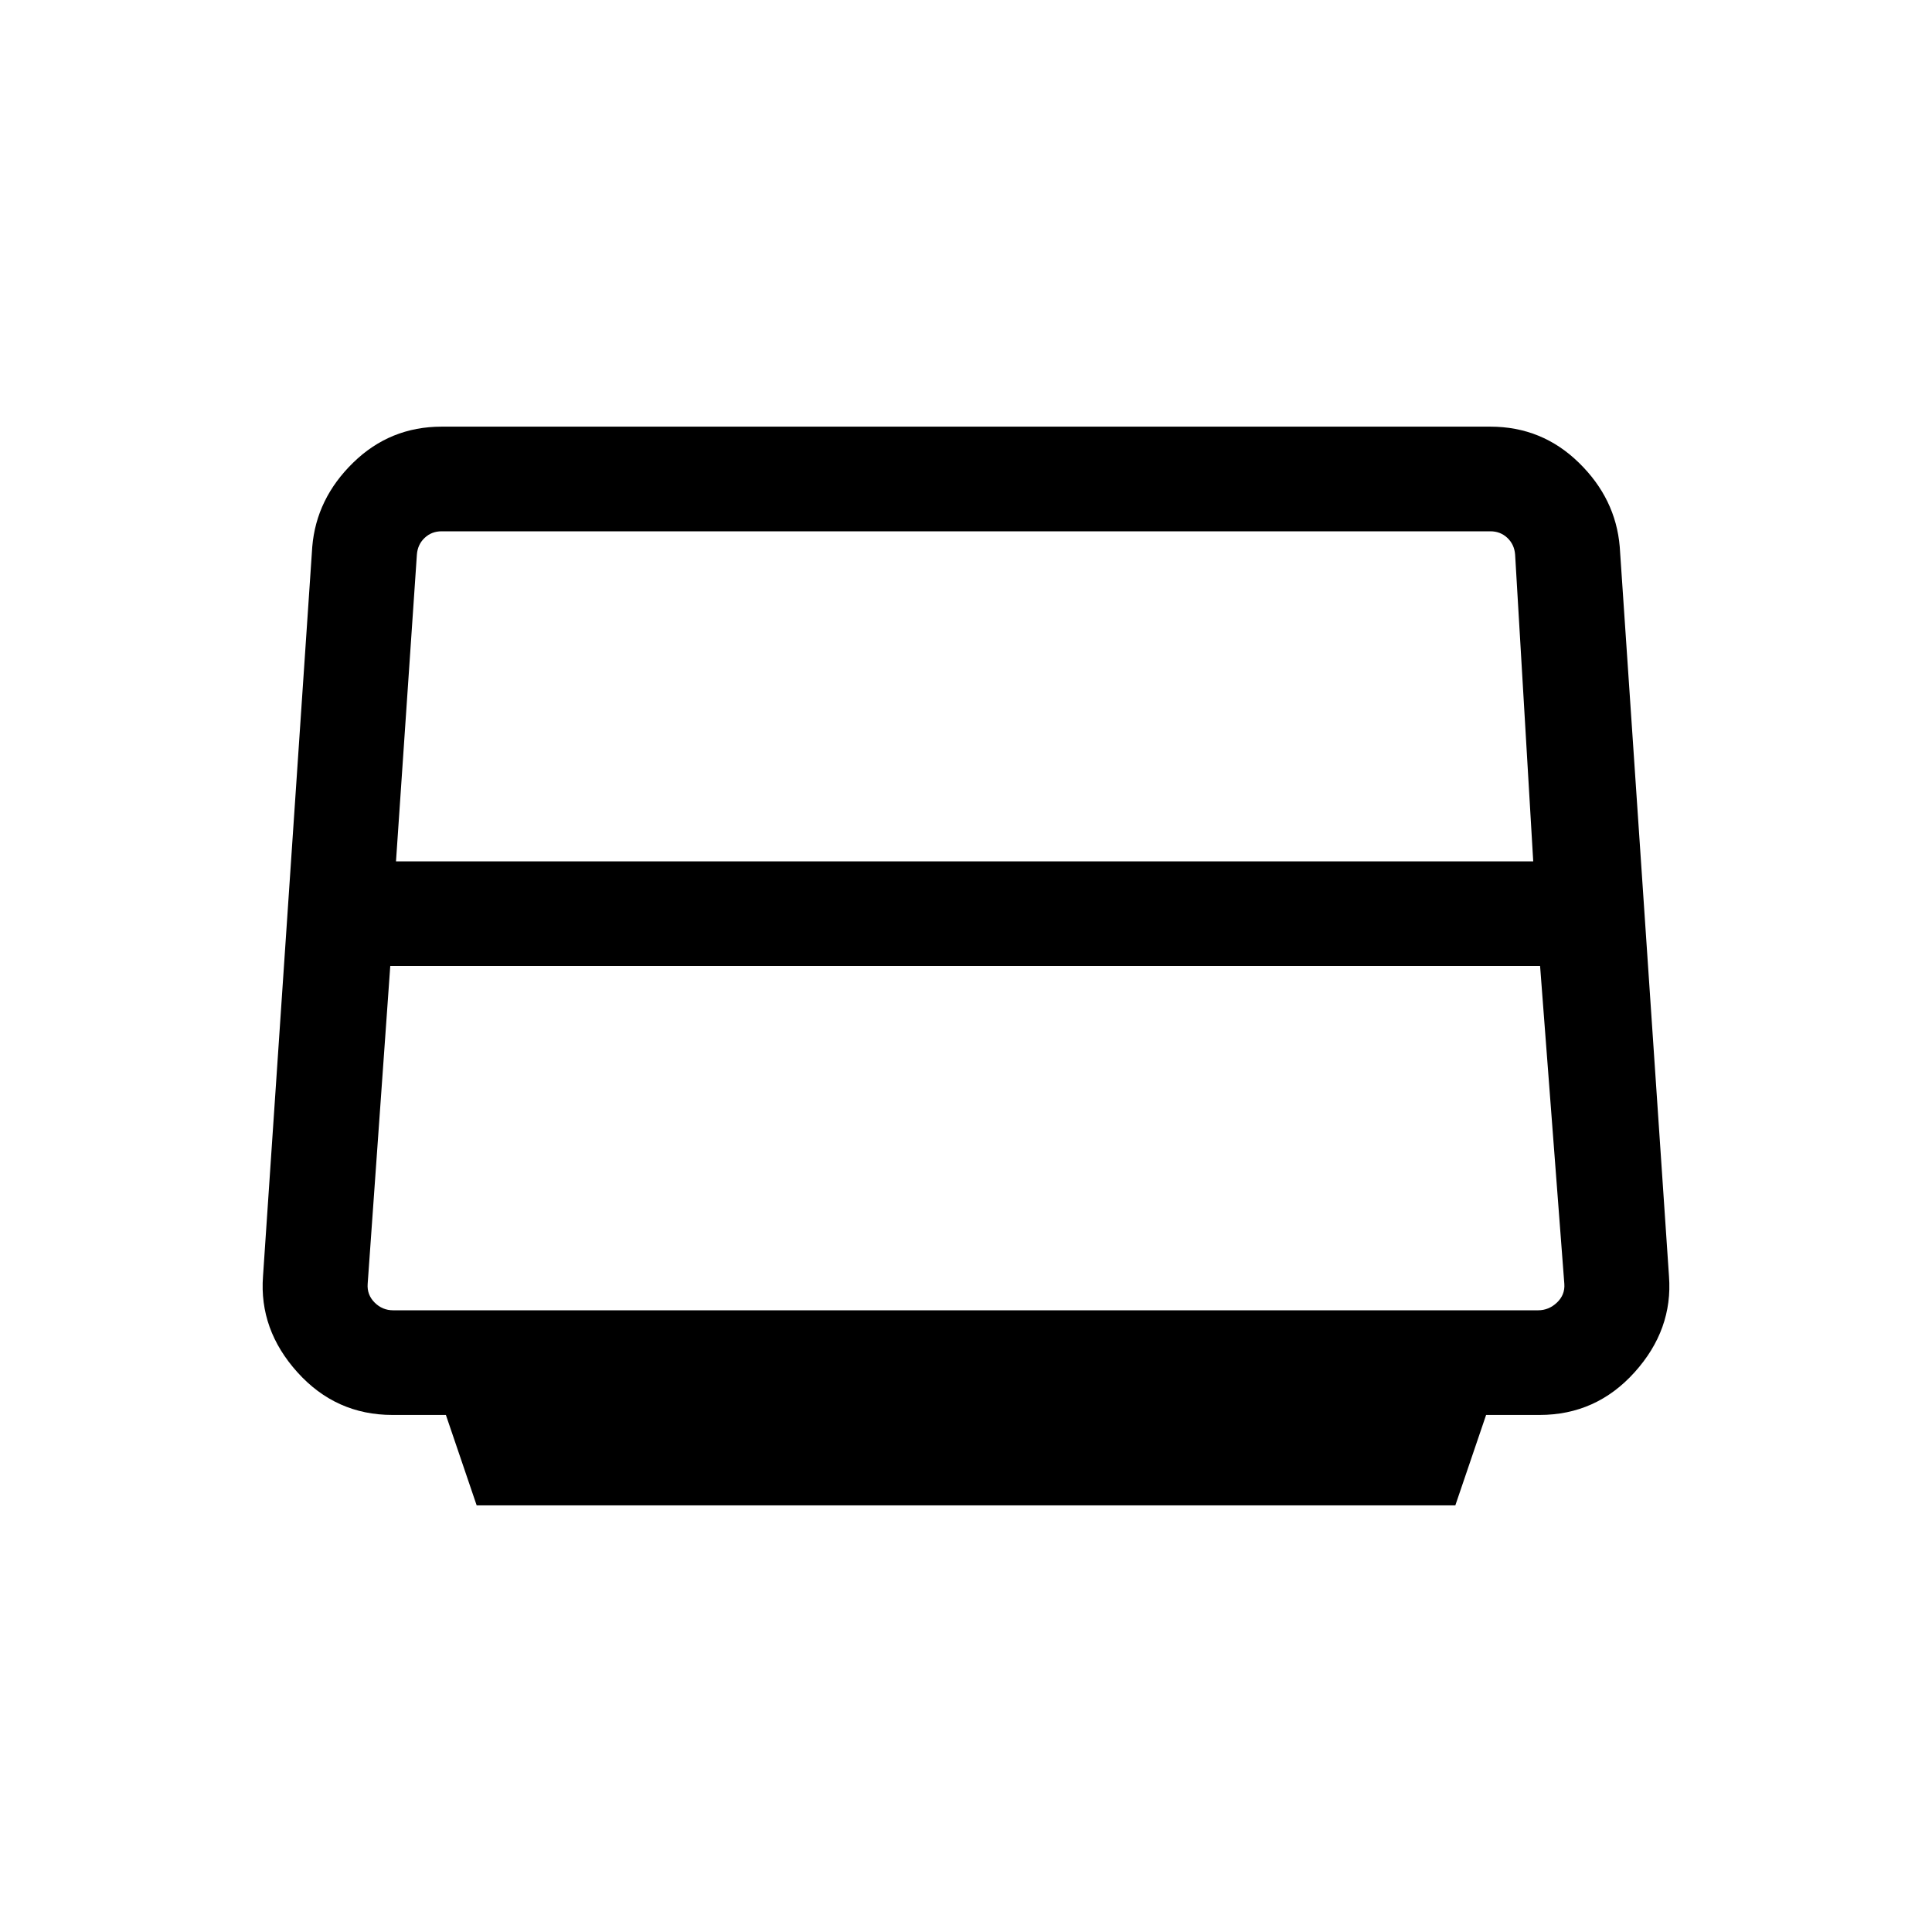 <svg xmlns="http://www.w3.org/2000/svg" height="20" viewBox="0 -960 960 960" width="20"><path d="M196.77-532h565.08l-9-152.46q-.39-5-3.85-8.27-3.46-3.27-8.46-3.27H219.46q-5 0-8.46 3.27-3.46 3.27-3.85 8.27L196.77-532Zm-1.38 223.08h568.84q5.38 0 9.42-3.85t3.66-9.23l-12.05-158H193.92l-11.23 158q-.38 5.38 3.46 9.23 3.85 3.85 9.24 3.85ZM236.85-212l-15.29-44.92H195q-28.12 0-47.21-21.2-19.1-21.19-17.1-47.73l24.47-362.46q2-23.92 20.33-41.8Q193.82-748 219.46-748h521.08q25.64 0 43.97 17.89 18.33 17.88 20.33 41.8l24.47 362.46q2 26.54-17.1 47.73-19.09 21.2-47.21 21.2h-26.56L723.15-212h-486.3Z"/></svg>